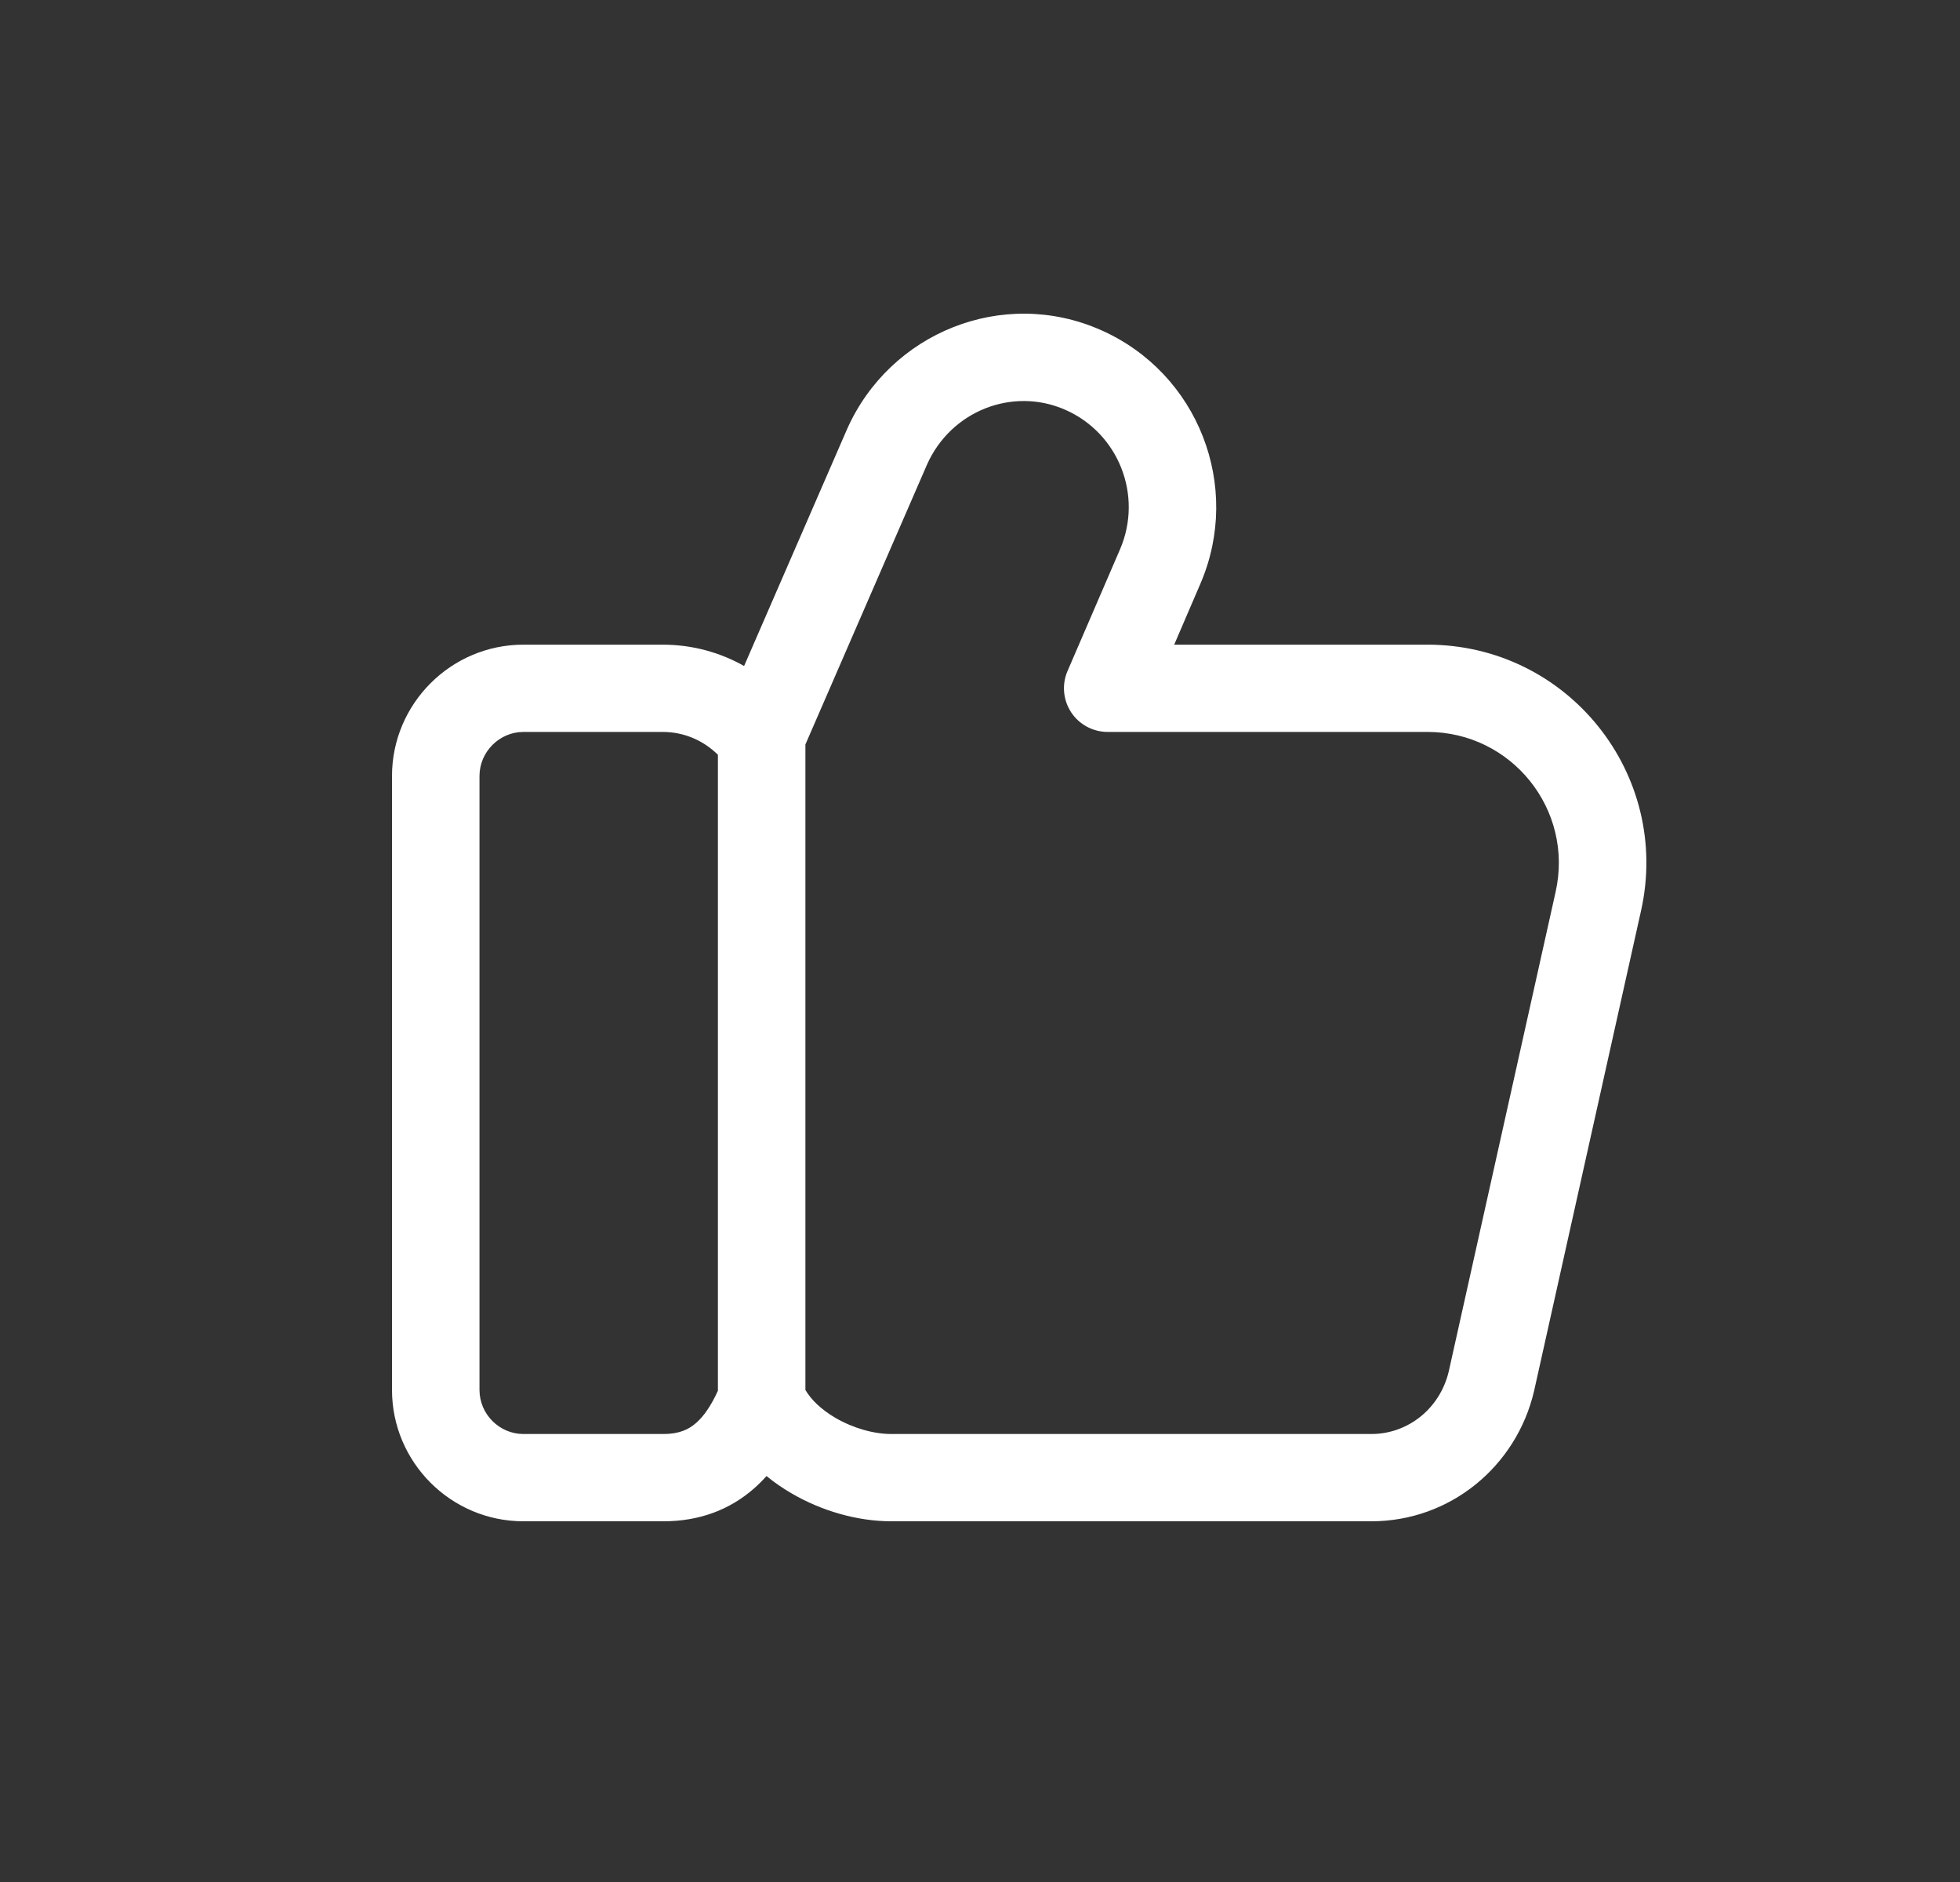 <svg width="25" height="24" viewBox="0 0 25 24" fill="none" xmlns="http://www.w3.org/2000/svg">
<rect x="0" y="0" width="25" height="24" fill="#333333" stroke="none"/>
<path fill-rule="evenodd" clip-rule="evenodd" d="M10.802 5.478C11.348 4.242 12.791 3.656 14.042 4.209C15.284 4.758 15.845 6.202 15.312 7.442L14.977 8.221H18.208C19.996 8.221 21.322 9.872 20.931 11.617L19.567 17.74C19.343 18.697 18.5 19.4 17.492 19.4H11.369C10.93 19.4 10.476 19.265 10.098 19.045C9.988 18.981 9.879 18.907 9.777 18.823C9.727 18.879 9.674 18.932 9.617 18.982C9.31 19.251 8.924 19.4 8.463 19.4H6.676C5.751 19.4 5 18.646 5 17.725V9.896C5 8.976 5.751 8.221 6.676 8.221H8.452C8.833 8.221 9.186 8.321 9.491 8.493L10.802 5.478ZM9.157 9.625C8.971 9.442 8.725 9.334 8.452 9.334H6.676C6.371 9.334 6.116 9.587 6.116 9.896V17.725C6.116 18.035 6.371 18.287 6.676 18.287H8.463C8.663 18.287 8.785 18.229 8.88 18.145C8.975 18.062 9.068 17.931 9.157 17.735V9.625ZM10.273 17.725V9.494L11.824 5.925C12.129 5.238 12.919 4.93 13.59 5.227C14.27 5.527 14.58 6.32 14.287 7.003C14.287 7.004 14.287 7.003 14.287 7.003L13.616 8.558C13.542 8.73 13.56 8.927 13.663 9.084C13.766 9.24 13.941 9.334 14.129 9.334H18.208C19.28 9.334 20.077 10.323 19.842 11.374L18.479 17.489C18.367 17.962 17.959 18.287 17.492 18.287H11.369C11.148 18.287 10.887 18.215 10.659 18.083C10.47 17.973 10.342 17.844 10.273 17.725Z" fill="white"/>
</svg>
